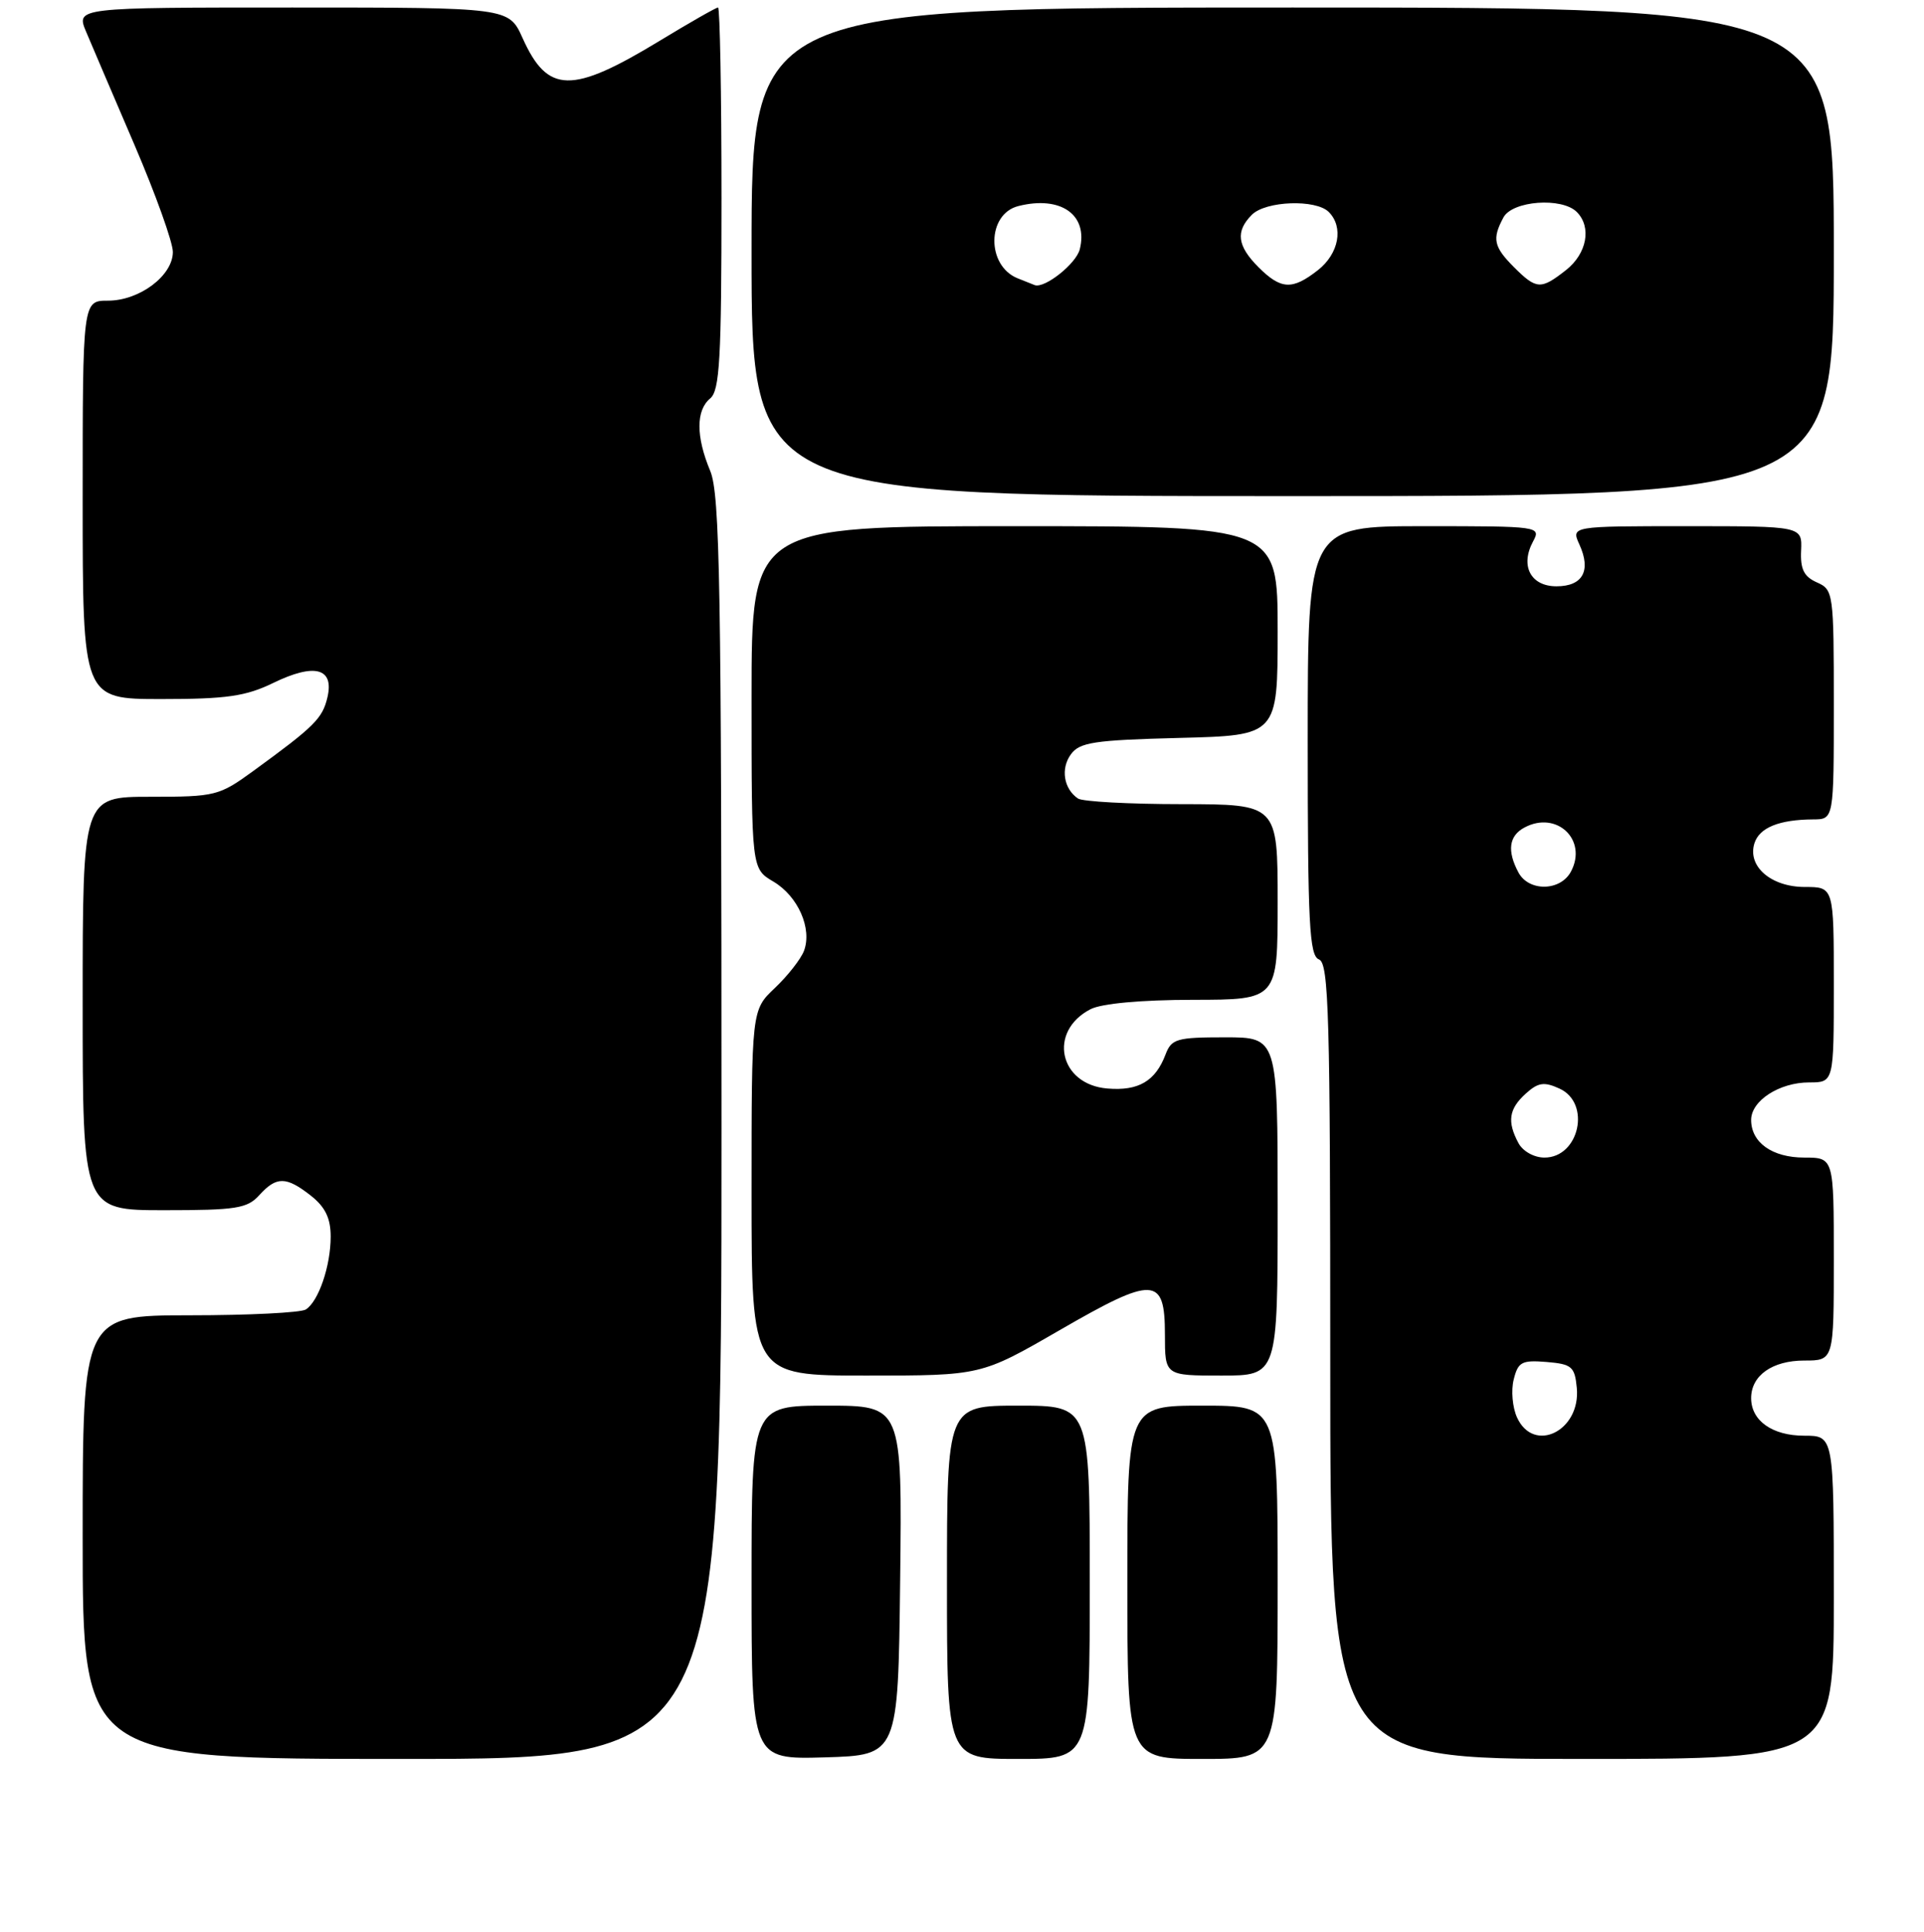 <?xml version="1.0" encoding="UTF-8" standalone="no"?>
<!DOCTYPE svg PUBLIC "-//W3C//DTD SVG 1.1//EN" "http://www.w3.org/Graphics/SVG/1.1/DTD/svg11.dtd" >
<svg xmlns="http://www.w3.org/2000/svg" xmlns:xlink="http://www.w3.org/1999/xlink" version="1.1" viewBox="0 0 256 257">
 <g >
 <path fill="currentColor"
d=" M 96.00 150.12 C 96.00 77.83 95.79 65.75 94.50 62.65 C 92.59 58.08 92.59 54.58 94.50 53.00 C 95.76 51.95 96.00 47.72 96.00 26.38 C 96.00 12.42 95.79 1.00 95.54 1.00 C 95.28 1.00 91.79 2.99 87.79 5.42 C 76.04 12.55 72.87 12.48 69.53 5.06 C 67.70 1.00 67.70 1.00 38.90 1.00 C 10.10 1.00 10.10 1.00 11.47 4.25 C 12.22 6.04 15.13 12.83 17.92 19.34 C 20.71 25.85 23.00 32.23 23.00 33.52 C 23.00 36.67 18.56 40.00 14.37 40.00 C 11.00 40.00 11.00 40.00 11.00 66.50 C 11.00 93.00 11.00 93.00 21.47 93.00 C 30.15 93.00 32.71 92.63 36.37 90.85 C 41.86 88.18 44.48 88.87 43.57 92.76 C 42.91 95.58 41.87 96.62 33.74 102.54 C 29.15 105.88 28.67 106.00 19.99 106.00 C 11.00 106.00 11.00 106.00 11.00 133.50 C 11.00 161.00 11.00 161.00 21.85 161.00 C 31.42 161.00 32.90 160.77 34.50 159.00 C 36.79 156.47 38.08 156.49 41.37 159.07 C 43.28 160.58 44.00 162.07 44.00 164.51 C 44.00 168.42 42.39 173.13 40.69 174.21 C 40.03 174.63 33.09 174.98 25.25 174.98 C 11.00 175.00 11.00 175.00 11.00 204.50 C 11.00 234.00 11.00 234.00 53.50 234.00 C 96.00 234.00 96.00 234.00 96.00 150.12 Z  M 119.77 210.25 C 120.04 187.00 120.04 187.00 110.02 187.00 C 100.00 187.00 100.00 187.00 100.00 210.54 C 100.00 234.07 100.00 234.07 109.75 233.79 C 119.50 233.50 119.50 233.50 119.77 210.25 Z  M 145.00 210.50 C 145.00 187.00 145.00 187.00 135.50 187.00 C 126.00 187.00 126.00 187.00 126.00 210.50 C 126.00 234.00 126.00 234.00 135.50 234.00 C 145.00 234.00 145.00 234.00 145.00 210.50 Z  M 170.00 210.50 C 170.00 187.00 170.00 187.00 160.00 187.00 C 150.00 187.00 150.00 187.00 150.00 210.50 C 150.00 234.00 150.00 234.00 160.00 234.00 C 170.00 234.00 170.00 234.00 170.00 210.50 Z  M 244.00 212.50 C 244.00 191.00 244.00 191.00 240.07 191.00 C 235.82 191.00 233.00 189.01 233.00 186.00 C 233.00 182.99 235.82 181.00 240.07 181.00 C 244.00 181.00 244.00 181.00 244.00 167.50 C 244.00 154.00 244.00 154.00 240.07 154.00 C 235.81 154.00 233.00 152.00 233.00 148.99 C 233.00 146.43 236.76 144.00 240.72 144.00 C 244.00 144.00 244.00 144.00 244.00 131.00 C 244.00 118.00 244.00 118.00 240.15 118.00 C 235.64 118.00 232.47 115.25 233.44 112.18 C 234.10 110.10 236.73 109.04 241.25 109.01 C 244.00 109.00 244.00 109.00 244.00 93.74 C 244.00 78.87 243.94 78.45 241.75 77.48 C 240.03 76.72 239.53 75.72 239.65 73.24 C 239.79 70.00 239.79 70.00 224.42 70.00 C 209.04 70.00 209.04 70.00 210.15 72.44 C 211.74 75.92 210.60 78.00 207.10 78.00 C 203.67 78.00 202.24 75.28 203.98 72.04 C 205.06 70.03 204.86 70.00 189.54 70.00 C 174.00 70.00 174.00 70.00 174.00 98.53 C 174.00 122.97 174.22 127.15 175.50 127.64 C 176.81 128.14 177.00 135.01 177.00 181.11 C 177.00 234.00 177.00 234.00 210.50 234.00 C 244.00 234.00 244.00 234.00 244.00 212.50 Z  M 140.94 176.99 C 153.55 169.70 155.00 169.76 155.00 177.57 C 155.00 183.00 155.00 183.00 162.50 183.00 C 170.00 183.00 170.00 183.00 170.00 160.50 C 170.00 138.00 170.00 138.00 162.98 138.00 C 156.57 138.00 155.87 138.20 155.08 140.29 C 153.73 143.84 151.48 145.16 147.34 144.81 C 140.91 144.28 139.41 137.20 145.10 134.26 C 146.58 133.50 151.81 133.02 158.75 133.01 C 170.00 133.00 170.00 133.00 170.00 120.00 C 170.00 107.00 170.00 107.00 157.25 106.98 C 150.24 106.98 144.02 106.64 143.43 106.23 C 141.53 104.94 141.10 102.25 142.49 100.35 C 143.65 98.75 145.58 98.46 156.92 98.17 C 170.00 97.84 170.00 97.84 170.00 83.92 C 170.00 70.00 170.00 70.00 135.00 70.00 C 100.00 70.00 100.00 70.00 100.00 92.78 C 100.00 115.57 100.00 115.57 102.90 117.28 C 106.19 119.23 108.09 123.54 106.97 126.51 C 106.55 127.60 104.81 129.82 103.10 131.44 C 100.00 134.37 100.00 134.37 100.00 158.69 C 100.00 183.00 100.00 183.00 115.27 183.00 C 130.53 183.00 130.53 183.00 140.94 176.99 Z  M 244.00 33.50 C 244.00 1.00 244.00 1.00 172.00 1.00 C 100.00 1.00 100.00 1.00 100.00 33.50 C 100.00 66.00 100.00 66.00 172.00 66.00 C 244.00 66.00 244.00 66.00 244.00 33.50 Z  M 201.85 188.57 C 201.24 187.24 201.04 184.96 201.41 183.52 C 201.99 181.18 202.49 180.92 205.78 181.19 C 209.14 181.47 209.53 181.81 209.80 184.62 C 210.36 190.34 204.08 193.46 201.85 188.57 Z  M 202.04 152.07 C 200.51 149.22 200.76 147.53 203.00 145.50 C 204.66 144.00 205.44 143.88 207.50 144.82 C 211.73 146.74 210.14 154.00 205.50 154.00 C 204.12 154.00 202.62 153.16 202.04 152.07 Z  M 202.04 116.07 C 200.50 113.20 200.77 111.19 202.84 110.09 C 207.13 107.79 211.28 111.74 209.02 115.96 C 207.62 118.58 203.41 118.64 202.04 116.07 Z  M 135.39 37.02 C 131.22 35.33 131.30 28.46 135.51 27.41 C 141.15 25.99 144.82 28.58 143.67 33.17 C 143.19 35.07 139.07 38.36 137.70 37.94 C 137.59 37.90 136.55 37.49 135.39 37.02 Z  M 167.45 35.55 C 164.61 32.70 164.37 30.78 166.57 28.57 C 168.42 26.72 175.08 26.48 176.80 28.20 C 178.81 30.21 178.15 33.74 175.37 35.93 C 171.95 38.61 170.45 38.54 167.45 35.55 Z  M 201.45 35.55 C 198.74 32.83 198.51 31.78 200.04 28.93 C 201.23 26.70 207.81 26.21 209.80 28.20 C 211.81 30.21 211.15 33.74 208.37 35.93 C 205.02 38.56 204.44 38.53 201.45 35.55 Z "/>
</g>
</svg>